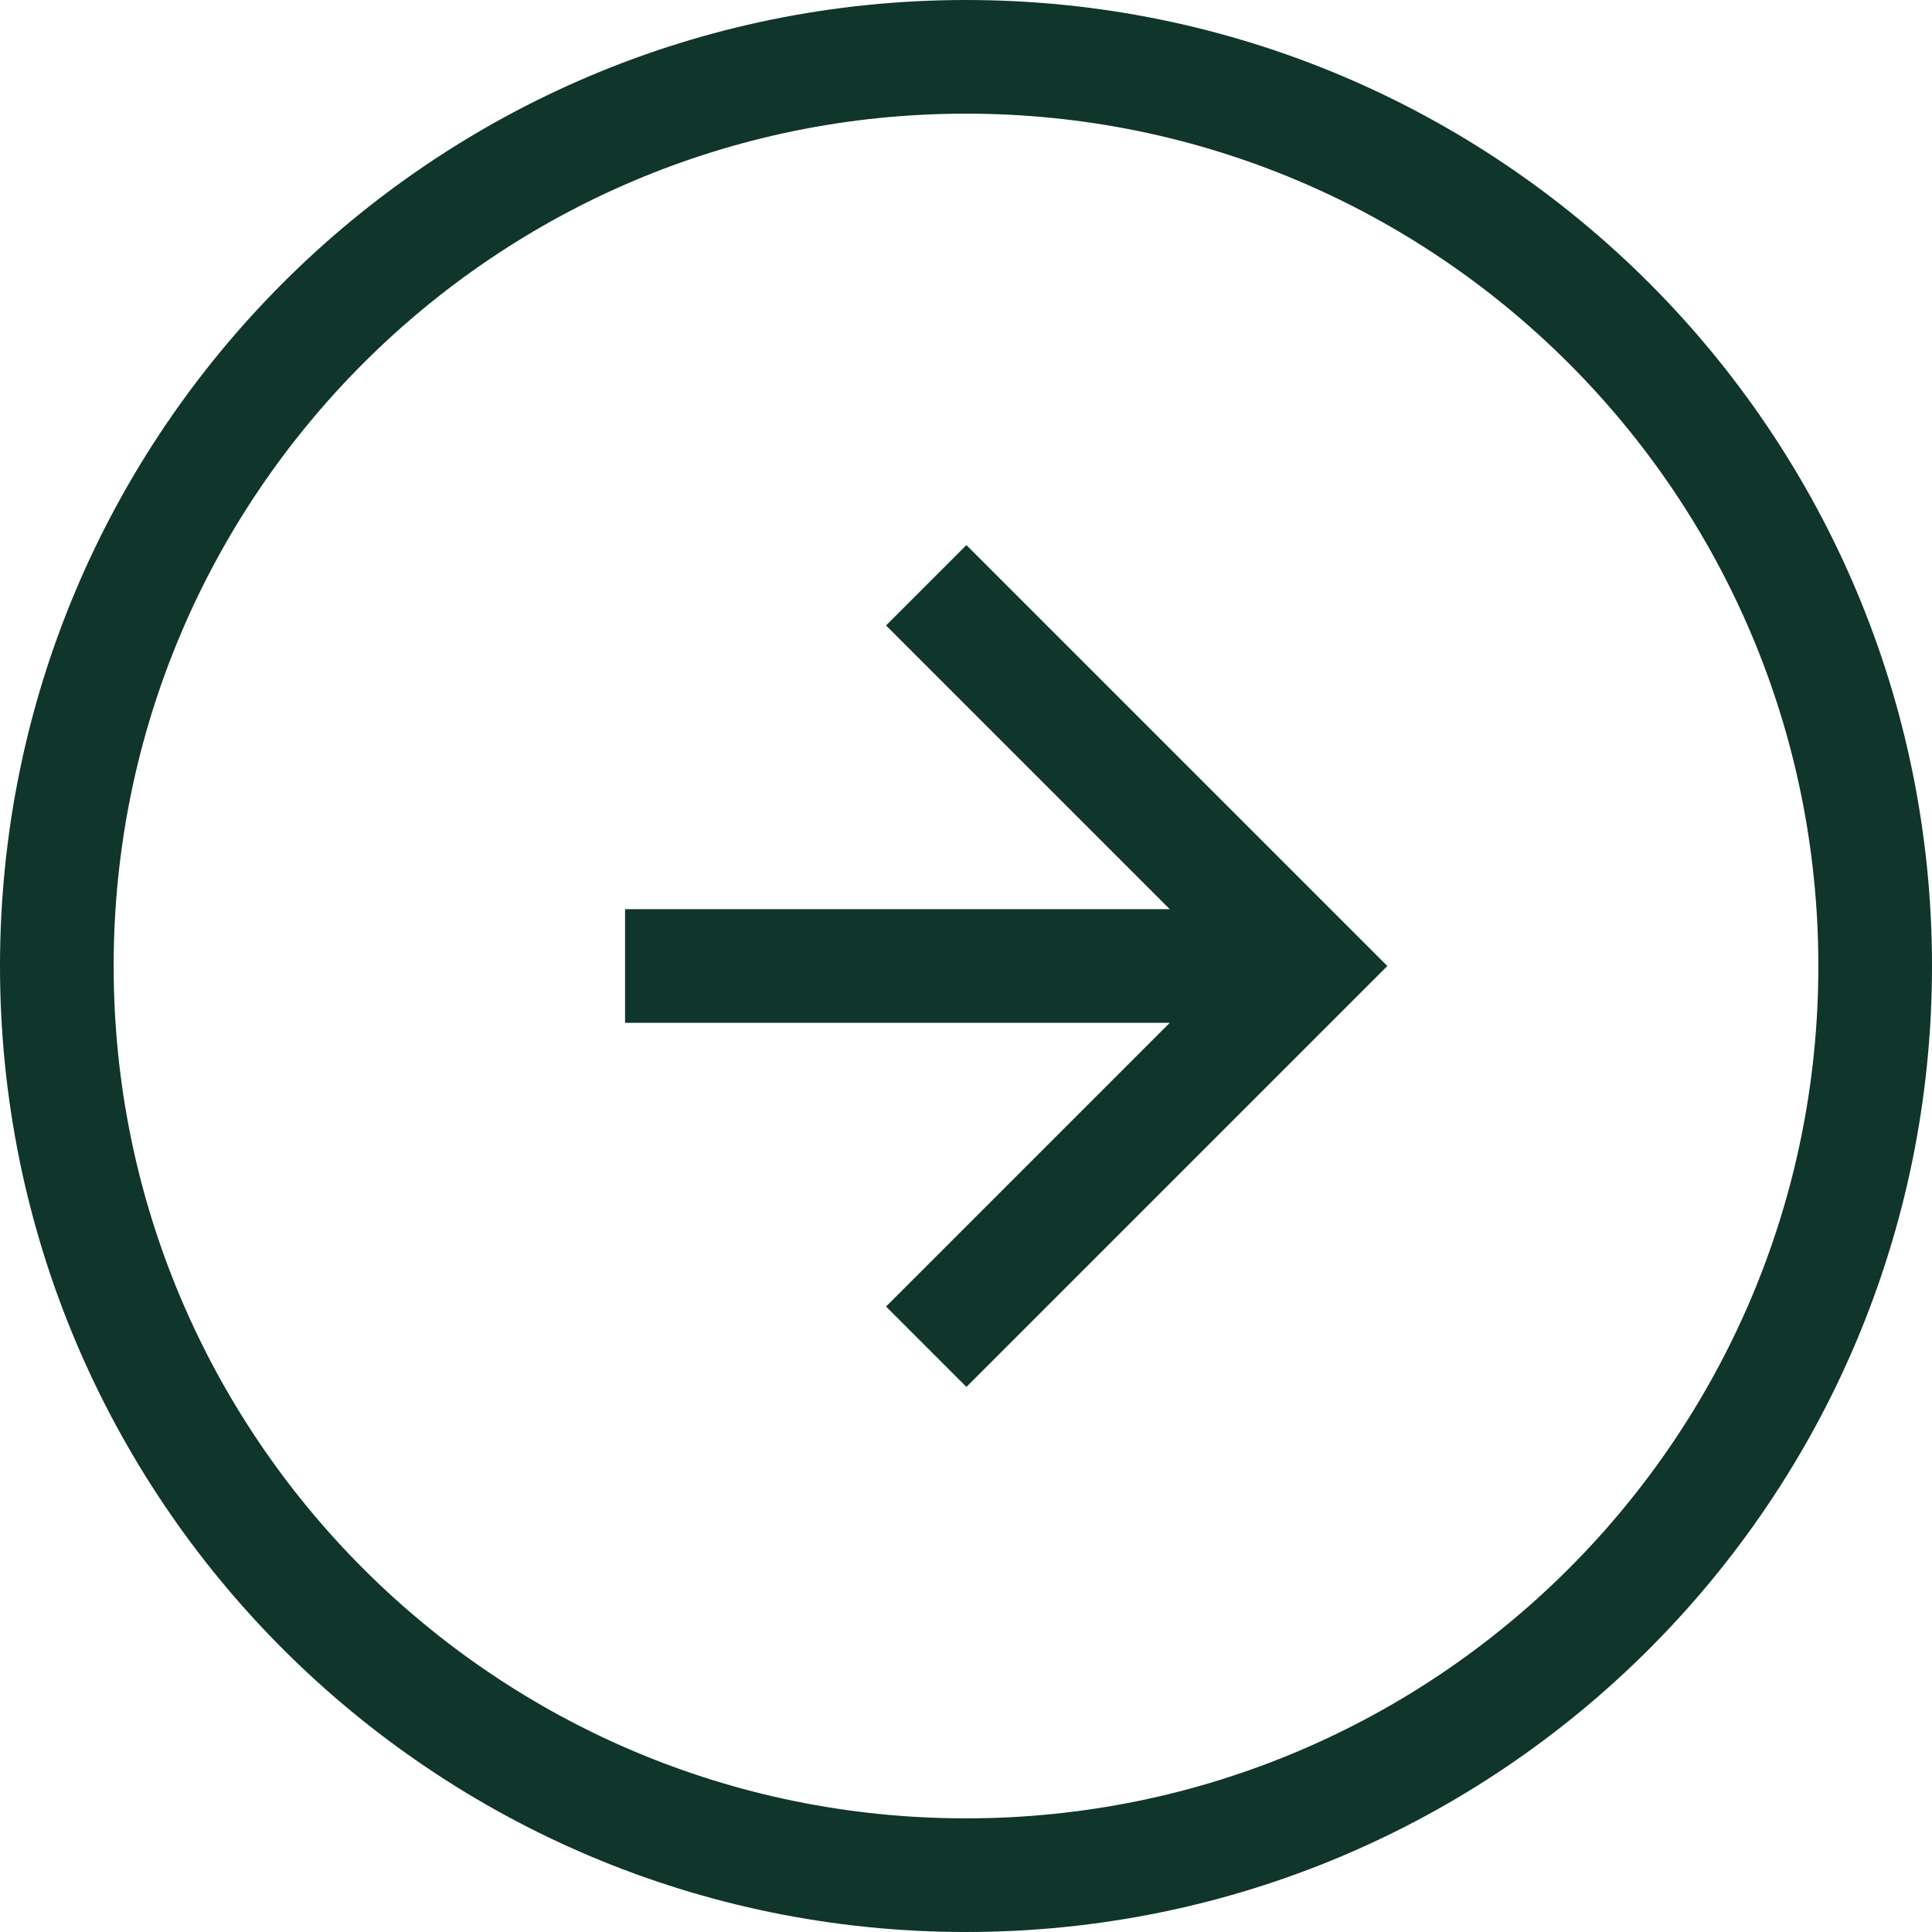 <svg width="34" height="34" viewBox="0 0 34 34" fill="none" xmlns="http://www.w3.org/2000/svg">
<g clip-path="url(#clip0_124_8)">
<path d="M17 33C25.837 33 33 25.837 33 17C33 8.163 25.837 1 17 1C8.163 1 1 8.163 1 17C1 25.837 8.163 33 17 33Z" stroke="#10352B" stroke-width="2" stroke-miterlimit="10"/>
<path d="M16.3 10.3L23 17L16.3 23.7" stroke="#10352B" stroke-width="2" stroke-miterlimit="10"/>
<path d="M23 17H11" stroke="#10352B" stroke-width="2" stroke-miterlimit="10"/>
</g>
<defs>
<clipPath id="clip0_124_8">
<rect width="34" height="34" fill="white"/>
</clipPath>
</defs>
</svg>
